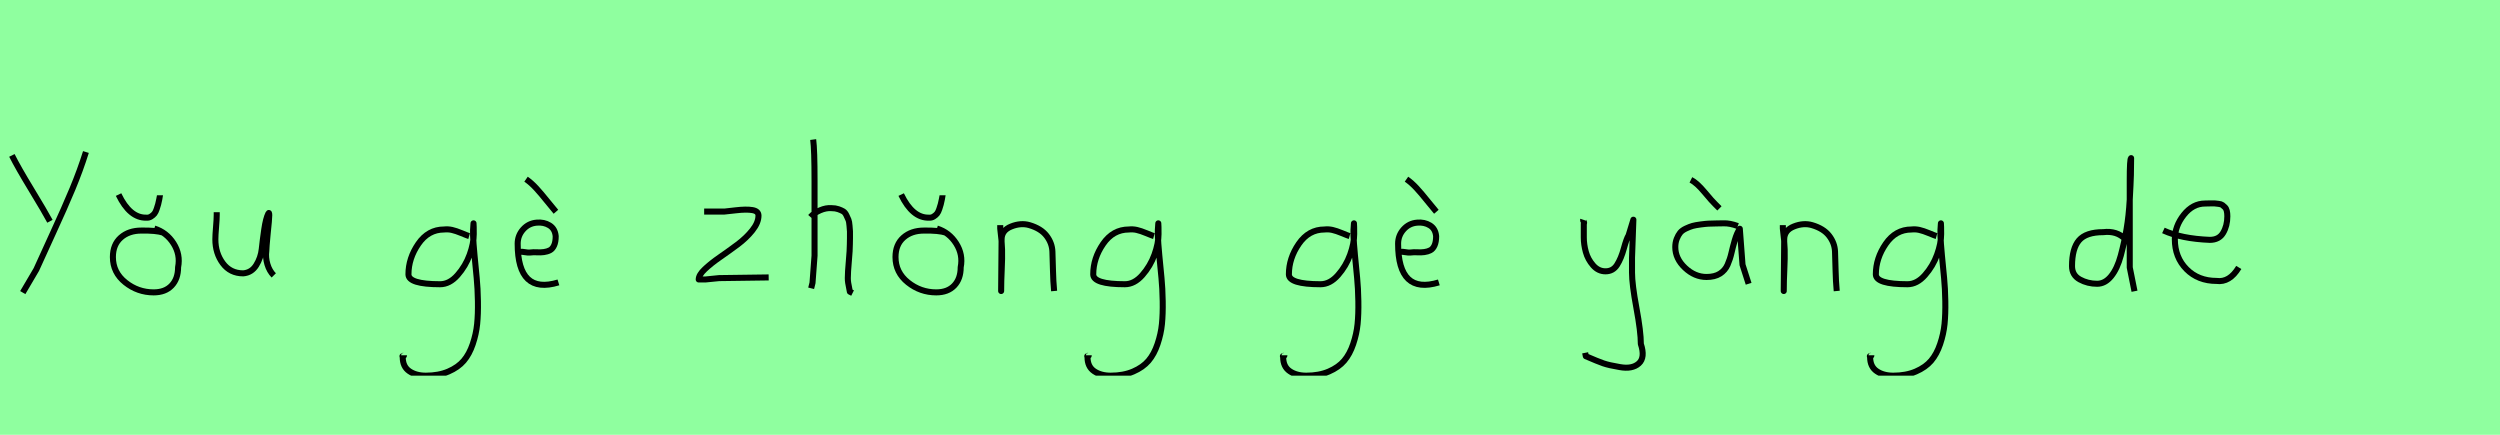 <?xml version="1.0" encoding="utf-8" standalone="no"?>
<!DOCTYPE svg PUBLIC "-//W3C//DTD SVG 1.1//EN"
  "http://www.w3.org/Graphics/SVG/1.1/DTD/svg11.dtd">
<svg xmlns:xlink="http://www.w3.org/1999/xlink" width="414pt" height="72pt" viewBox="0 0 414 72" xmlns="http://www.w3.org/2000/svg" version="1.1">
 <defs>
  <style type="text/css">*{stroke-linejoin: round; stroke-linecap: butt}</style>
 </defs>
 <g id="figure_1">
  <g id="patch_1">
   <path d="M 0 72 
L 414 72 
L 414 0 
L 0 0 
z
" style="fill: #8fff9f"/>
  </g>
  <g id="axes_1">
   <g id="patch_2">
    <path d="M 14.23 25.173 
Q 13.292 28.172 11.999 31.284 
Q 10.706 34.395 8.737 38.669 
Q 6.769 42.943 6.019 44.63 
L 3.77 48.454 
M 1.97 25.735 
Q 2.983 27.76 5.195 31.396 
Q 7.406 35.033 8.269 36.645 
" clip-path="url(#p4577b384dc)" style="fill: none; stroke: #000000; stroke-linejoin: miter"/>
   </g>
  </g>
  <g id="axes_2">
   <g id="patch_3">
    <path d="M 19.633 32.221 
Q 21.507 36.12 24.244 36.045 
Q 24.656 36.082 25.012 35.857 
Q 25.368 35.633 25.575 35.37 
Q 25.781 35.108 25.95 34.602 
Q 26.118 34.095 26.193 33.814 
Q 26.268 33.533 26.381 32.971 
Q 26.493 32.408 26.493 32.333 
M 27.018 38.519 
Q 25.856 38.144 23.419 38.182 
Q 21.32 38.182 20.007 39.344 
Q 18.695 40.506 18.695 42.568 
Q 18.695 45.117 20.757 46.767 
Q 22.819 48.417 25.443 48.417 
Q 27.355 48.417 28.424 47.292 
Q 29.492 46.167 29.492 44.255 
Q 29.905 42.156 28.743 40.319 
Q 27.58 38.482 25.556 37.844 
" clip-path="url(#pf3e7d22b48)" style="fill: none; stroke: #000000; stroke-linejoin: miter"/>
   </g>
  </g>
  <g id="axes_3">
   <g id="patch_4">
    <path d="M 35.889 35.145 
Q 35.889 35.145 35.889 35.595 
Q 35.889 36.27 35.776 37.62 
Q 35.664 38.969 35.664 39.644 
Q 35.664 41.931 36.901 43.599 
Q 38.138 45.267 40.275 45.267 
Q 41.662 45.155 42.431 43.918 
Q 43.199 42.681 43.349 41.237 
Q 43.499 39.794 43.762 37.994 
Q 44.024 36.195 44.436 35.37 
Q 44.586 35.07 44.586 35.67 
Q 44.586 36.27 44.324 38.707 
Q 44.099 41.031 44.099 41.556 
Q 43.949 42.643 44.286 43.768 
Q 44.624 44.892 45.336 45.605 
" clip-path="url(#p0c7aa147db)" style="fill: none; stroke: #000000; stroke-linejoin: miter"/>
   </g>
  </g>
  <g id="axes_4"/>
  <g id="axes_5">
   <g id="patch_5">
    <path d="M 77.687 39.096 
Q 77.432 39.024 76.468 38.623 
Q 75.503 38.223 74.848 38.077 
Q 74.192 37.931 73.537 38.004 
Q 70.916 38.004 69.278 40.389 
Q 67.64 42.773 67.64 45.431 
Q 67.64 47.069 72.882 47.069 
Q 74.447 47.069 75.776 45.558 
Q 77.105 44.047 77.778 42.173 
Q 78.452 40.298 78.452 38.769 
Q 78.452 37.276 78.415 36.985 
L 78.342 38.077 
Q 78.342 38.55 78.342 38.987 
Q 78.379 40.189 78.579 42.282 
Q 78.779 44.375 78.943 46.05 
Q 79.107 47.724 79.143 49.872 
Q 79.18 52.02 79.016 53.658 
Q 78.852 55.296 78.288 56.971 
Q 77.724 58.646 76.795 59.738 
Q 75.867 60.83 74.265 61.522 
Q 72.663 62.213 70.516 62.213 
Q 68.877 62.213 67.785 61.467 
Q 66.693 60.721 66.693 59.155 
Q 66.62 58.937 66.657 58.937 
Q 66.693 58.937 66.802 58.937 
Q 66.911 58.937 66.911 58.828 
" clip-path="url(#p04c5c4c13b)" style="fill: none; stroke: #000000; stroke-linejoin: miter"/>
   </g>
  </g>
  <g id="axes_6">
   <g id="patch_6">
    <path d="M 87.113 29.672 
Q 87.975 30.272 88.8 31.171 
Q 89.625 32.071 90.581 33.271 
Q 91.537 34.47 92.062 35.07 
M 85.951 41.706 
L 86.176 41.706 
Q 86.438 41.668 86.963 41.762 
Q 87.488 41.856 87.75 41.818 
Q 88.35 41.743 88.931 41.781 
Q 89.512 41.818 90.075 41.743 
Q 90.637 41.668 91.068 41.443 
Q 91.499 41.219 91.762 40.637 
Q 92.024 40.056 92.024 39.119 
Q 91.912 37.882 90.993 37.32 
Q 90.075 36.757 88.875 36.87 
Q 87.525 36.982 86.626 37.994 
Q 85.726 39.007 85.726 40.356 
Q 85.726 48.829 92.474 46.767 
" clip-path="url(#p19f761b799)" style="fill: none; stroke: #000000; stroke-linejoin: miter"/>
   </g>
  </g>
  <g id="axes_7"/>
  <g id="axes_8">
   <g id="patch_7">
    <path d="M 116.608 35.033 
Q 116.608 35.033 119.982 35.033 
Q 120.094 35.033 121.837 34.827 
Q 123.581 34.62 124.593 34.789 
Q 125.605 34.958 125.605 35.708 
Q 125.605 36.87 124.593 38.144 
Q 123.581 39.419 122.119 40.506 
Q 120.656 41.593 119.194 42.606 
Q 117.732 43.618 116.72 44.574 
Q 115.708 45.53 115.708 46.28 
L 116.833 46.28 
Q 116.87 46.28 119.082 46.055 
L 127.292 45.942 
" clip-path="url(#p8fe22502a0)" style="fill: none; stroke: #000000; stroke-linejoin: miter"/>
   </g>
  </g>
  <g id="axes_9">
   <g id="patch_8">
    <path d="M 134.213 35.932 
Q 134.813 35.258 135.807 34.827 
Q 136.8 34.395 137.7 34.47 
Q 138.337 34.47 138.825 34.639 
Q 139.312 34.808 139.631 34.995 
Q 139.949 35.183 140.174 35.67 
Q 140.399 36.157 140.512 36.42 
Q 140.624 36.682 140.68 37.376 
Q 140.737 38.069 140.755 38.332 
Q 140.774 38.594 140.755 39.419 
Q 140.737 40.244 140.737 40.431 
Q 140.737 41.368 140.568 43.243 
Q 140.399 45.117 140.399 46.055 
Q 140.399 46.467 140.455 46.823 
Q 140.512 47.179 140.605 47.61 
Q 140.699 48.042 140.737 48.304 
L 141.187 48.529 
M 134.663 23.111 
Q 134.888 24.798 134.888 29.972 
L 134.888 42.343 
L 134.551 46.842 
L 134.326 47.742 
" clip-path="url(#p462229f765)" style="fill: none; stroke: #000000; stroke-linejoin: miter"/>
   </g>
  </g>
  <g id="axes_10">
   <g id="patch_9">
    <path d="M 149.233 32.221 
Q 151.107 36.12 153.844 36.045 
Q 154.256 36.082 154.612 35.857 
Q 154.968 35.633 155.175 35.37 
Q 155.381 35.108 155.55 34.602 
Q 155.718 34.095 155.793 33.814 
Q 155.868 33.533 155.981 32.971 
Q 156.093 32.408 156.093 32.333 
M 156.618 38.519 
Q 155.456 38.144 153.019 38.182 
Q 150.92 38.182 149.607 39.344 
Q 148.295 40.506 148.295 42.568 
Q 148.295 45.117 150.357 46.767 
Q 152.419 48.417 155.043 48.417 
Q 156.955 48.417 158.024 47.292 
Q 159.092 46.167 159.092 44.255 
Q 159.505 42.156 158.343 40.319 
Q 157.18 38.482 155.156 37.844 
" clip-path="url(#p707512a961)" style="fill: none; stroke: #000000; stroke-linejoin: miter"/>
   </g>
  </g>
  <g id="axes_11">
   <g id="patch_10">
    <path d="M 165.639 37.282 
L 165.639 37.844 
Q 165.901 39.869 165.939 41.312 
Q 165.976 42.756 165.882 44.668 
Q 165.789 46.58 165.789 48.192 
L 165.864 39.644 
Q 165.864 38.144 167.457 37.507 
Q 169.05 36.87 170.475 37.282 
Q 172.387 37.844 173.305 39.044 
Q 174.224 40.244 174.28 41.668 
Q 174.336 43.093 174.374 44.818 
Q 174.411 46.542 174.561 48.192 
" clip-path="url(#p46e718ccbe)" style="fill: none; stroke: #000000; stroke-linejoin: miter"/>
   </g>
  </g>
  <g id="axes_12">
   <g id="patch_11">
    <path d="M 191.087 39.096 
Q 190.832 39.024 189.868 38.623 
Q 188.903 38.223 188.248 38.077 
Q 187.592 37.931 186.937 38.004 
Q 184.316 38.004 182.678 40.389 
Q 181.04 42.773 181.04 45.431 
Q 181.04 47.069 186.282 47.069 
Q 187.847 47.069 189.176 45.558 
Q 190.505 44.047 191.178 42.173 
Q 191.852 40.298 191.852 38.769 
Q 191.852 37.276 191.815 36.985 
L 191.742 38.077 
Q 191.742 38.55 191.742 38.987 
Q 191.779 40.189 191.979 42.282 
Q 192.179 44.375 192.343 46.05 
Q 192.507 47.724 192.543 49.872 
Q 192.58 52.02 192.416 53.658 
Q 192.252 55.296 191.688 56.971 
Q 191.124 58.646 190.195 59.738 
Q 189.267 60.83 187.665 61.522 
Q 186.063 62.213 183.916 62.213 
Q 182.277 62.213 181.185 61.467 
Q 180.093 60.721 180.093 59.155 
Q 180.02 58.937 180.057 58.937 
Q 180.093 58.937 180.202 58.937 
Q 180.311 58.937 180.311 58.828 
" clip-path="url(#p0c1cd85b33)" style="fill: none; stroke: #000000; stroke-linejoin: miter"/>
   </g>
  </g>
  <g id="axes_13"/>
  <g id="axes_14">
   <g id="patch_12">
    <path d="M 223.487 39.096 
Q 223.232 39.024 222.268 38.623 
Q 221.303 38.223 220.648 38.077 
Q 219.992 37.931 219.337 38.004 
Q 216.716 38.004 215.078 40.389 
Q 213.44 42.773 213.44 45.431 
Q 213.44 47.069 218.682 47.069 
Q 220.247 47.069 221.576 45.558 
Q 222.905 44.047 223.578 42.173 
Q 224.252 40.298 224.252 38.769 
Q 224.252 37.276 224.215 36.985 
L 224.142 38.077 
Q 224.142 38.55 224.142 38.987 
Q 224.179 40.189 224.379 42.282 
Q 224.579 44.375 224.743 46.05 
Q 224.907 47.724 224.943 49.872 
Q 224.98 52.02 224.816 53.658 
Q 224.652 55.296 224.088 56.971 
Q 223.524 58.646 222.595 59.738 
Q 221.667 60.83 220.065 61.522 
Q 218.463 62.213 216.316 62.213 
Q 214.677 62.213 213.585 61.467 
Q 212.493 60.721 212.493 59.155 
Q 212.42 58.937 212.457 58.937 
Q 212.493 58.937 212.602 58.937 
Q 212.711 58.937 212.711 58.828 
" clip-path="url(#p265d0524fc)" style="fill: none; stroke: #000000; stroke-linejoin: miter"/>
   </g>
  </g>
  <g id="axes_15">
   <g id="patch_13">
    <path d="M 232.913 29.672 
Q 233.775 30.272 234.6 31.171 
Q 235.425 32.071 236.381 33.271 
Q 237.337 34.47 237.862 35.07 
M 231.751 41.706 
L 231.976 41.706 
Q 232.238 41.668 232.763 41.762 
Q 233.288 41.856 233.55 41.818 
Q 234.15 41.743 234.731 41.781 
Q 235.312 41.818 235.875 41.743 
Q 236.437 41.668 236.868 41.443 
Q 237.299 41.219 237.562 40.637 
Q 237.824 40.056 237.824 39.119 
Q 237.712 37.882 236.793 37.32 
Q 235.875 36.757 234.675 36.87 
Q 233.325 36.982 232.426 37.994 
Q 231.526 39.007 231.526 40.356 
Q 231.526 48.829 238.274 46.767 
" clip-path="url(#p877019ef62)" style="fill: none; stroke: #000000; stroke-linejoin: miter"/>
   </g>
  </g>
  <g id="axes_16"/>
  <g id="axes_17">
   <g id="patch_14">
    <path d="M 262.164 36.382 
Q 262.126 36.495 262.258 36.701 
Q 262.389 36.907 262.276 37.057 
L 262.276 39.307 
Q 262.276 40.506 262.614 41.725 
Q 262.951 42.943 263.813 43.937 
Q 264.676 44.93 265.875 44.93 
Q 267.113 44.93 267.787 43.862 
Q 268.462 42.793 268.912 41.144 
Q 269.362 39.494 269.699 38.969 
L 270.487 36.382 
L 270.262 42.681 
L 270.262 45.155 
Q 270.262 47.067 270.993 51.003 
Q 271.724 54.94 271.724 56.964 
Q 272.474 59.214 271.386 60.188 
Q 270.299 61.163 268.237 60.788 
Q 266.438 60.488 265.519 60.17 
Q 264.601 59.851 262.614 58.989 
L 262.501 58.426 
" clip-path="url(#p3342aae4b8)" style="fill: none; stroke: #000000; stroke-linejoin: miter"/>
   </g>
  </g>
  <g id="axes_18">
   <g id="patch_15">
    <path d="M 280.013 29.784 
Q 280.988 30.272 282.282 31.827 
Q 283.575 33.383 284.062 33.833 
L 284.737 34.508 
M 287.774 37.432 
Q 286.462 36.945 285.412 36.982 
Q 285.15 36.982 284.25 37.001 
Q 283.35 37.02 282.919 37.038 
Q 282.488 37.057 281.626 37.17 
Q 280.763 37.282 280.295 37.413 
Q 279.826 37.545 279.189 37.844 
Q 278.551 38.144 278.233 38.538 
Q 277.914 38.932 277.67 39.55 
Q 277.427 40.169 277.427 40.919 
Q 277.427 42.831 279.039 44.349 
Q 280.651 45.867 282.6 45.867 
Q 283.95 45.867 284.812 45.324 
Q 285.674 44.78 286.087 43.843 
Q 286.499 42.906 286.724 41.912 
Q 286.949 40.919 287.286 39.756 
Q 287.624 38.594 288.111 37.882 
L 288.561 43.843 
L 289.573 46.992 
" clip-path="url(#p662611b197)" style="fill: none; stroke: #000000; stroke-linejoin: miter"/>
   </g>
  </g>
  <g id="axes_19">
   <g id="patch_16">
    <path d="M 295.239 37.282 
L 295.239 37.844 
Q 295.501 39.869 295.539 41.312 
Q 295.576 42.756 295.482 44.668 
Q 295.389 46.58 295.389 48.192 
L 295.464 39.644 
Q 295.464 38.144 297.057 37.507 
Q 298.65 36.87 300.075 37.282 
Q 301.987 37.844 302.905 39.044 
Q 303.824 40.244 303.88 41.668 
Q 303.936 43.093 303.974 44.818 
Q 304.011 46.542 304.161 48.192 
" clip-path="url(#p52991d9769)" style="fill: none; stroke: #000000; stroke-linejoin: miter"/>
   </g>
  </g>
  <g id="axes_20">
   <g id="patch_17">
    <path d="M 320.687 39.096 
Q 320.432 39.024 319.468 38.623 
Q 318.503 38.223 317.848 38.077 
Q 317.192 37.931 316.537 38.004 
Q 313.916 38.004 312.278 40.389 
Q 310.64 42.773 310.64 45.431 
Q 310.64 47.069 315.882 47.069 
Q 317.447 47.069 318.776 45.558 
Q 320.105 44.047 320.778 42.173 
Q 321.452 40.298 321.452 38.769 
Q 321.452 37.276 321.415 36.985 
L 321.342 38.077 
Q 321.342 38.55 321.342 38.987 
Q 321.379 40.189 321.579 42.282 
Q 321.779 44.375 321.943 46.05 
Q 322.107 47.724 322.143 49.872 
Q 322.18 52.02 322.016 53.658 
Q 321.852 55.296 321.288 56.971 
Q 320.724 58.646 319.795 59.738 
Q 318.867 60.83 317.265 61.522 
Q 315.663 62.213 313.516 62.213 
Q 311.877 62.213 310.785 61.467 
Q 309.693 60.721 309.693 59.155 
Q 309.62 58.937 309.657 58.937 
Q 309.693 58.937 309.802 58.937 
Q 309.911 58.937 309.911 58.828 
" clip-path="url(#p116498e15f)" style="fill: none; stroke: #000000; stroke-linejoin: miter"/>
   </g>
  </g>
  <g id="axes_21"/>
  <g id="axes_22">
   <g id="patch_18">
    <path d="M 351.899 39.569 
Q 350.549 38.182 348.3 38.444 
Q 345.451 38.444 344.289 39.794 
Q 343.126 41.144 343.126 44.068 
Q 343.126 45.567 344.42 46.28 
Q 345.713 46.992 347.288 46.992 
Q 348.6 46.992 349.612 45.736 
Q 350.624 44.48 351.205 42.306 
Q 351.787 40.131 352.161 37.938 
Q 352.536 35.745 352.686 33.046 
Q 352.836 30.347 352.874 28.978 
Q 352.911 27.61 352.911 26.185 
Q 352.686 26.26 352.686 29.897 
L 352.686 44.293 
L 353.474 48.229 
" clip-path="url(#p63e9c0828c)" style="fill: none; stroke: #000000; stroke-linejoin: miter"/>
   </g>
  </g>
  <g id="axes_23">
   <g id="patch_19">
    <path d="M 358.258 38.161 
Q 361.23 39.536 365.949 39.721 
Q 367.472 39.721 368.16 38.551 
Q 368.847 37.381 368.847 35.82 
Q 368.847 35.3 368.754 34.91 
Q 368.661 34.52 368.42 34.297 
Q 368.178 34.074 368.011 33.944 
Q 367.844 33.814 367.398 33.758 
Q 366.952 33.702 366.748 33.684 
Q 366.544 33.665 365.968 33.684 
Q 365.392 33.702 365.169 33.702 
Q 363.125 33.702 361.639 35.578 
Q 360.153 37.455 360.153 39.61 
Q 360.153 42.62 362.085 44.57 
Q 364.017 46.521 367.064 46.521 
Q 369.219 46.818 370.742 44.292 
" clip-path="url(#p7fc3d3f6db)" style="fill: none; stroke: #000000; stroke-linejoin: miter"/>
   </g>
  </g>
 </g>
 <defs>
  <clipPath id="p4577b384dc">
   <rect x="0.096" y="8.64" width="16.008" height="54.36"/>
  </clipPath>
  <clipPath id="pf3e7d22b48">
   <rect x="16.821" y="8.64" width="14.958" height="54.36"/>
  </clipPath>
  <clipPath id="p0c7aa147db">
   <rect x="33.789" y="8.64" width="13.421" height="54.36"/>
  </clipPath>
  <clipPath id="p04c5c4c13b">
   <rect x="64.8" y="9.427" width="16.2" height="52.787"/>
  </clipPath>
  <clipPath id="p19f761b799">
   <rect x="83.851" y="8.64" width="10.497" height="54.36"/>
  </clipPath>
  <clipPath id="p8fe22502a0">
   <rect x="113.833" y="8.64" width="15.333" height="54.36"/>
  </clipPath>
  <clipPath id="p462229f765">
   <rect x="132.339" y="8.64" width="10.722" height="54.36"/>
  </clipPath>
  <clipPath id="p707512a961">
   <rect x="146.421" y="8.64" width="14.958" height="54.36"/>
  </clipPath>
  <clipPath id="p46e718ccbe">
   <rect x="163.764" y="8.64" width="12.672" height="54.36"/>
  </clipPath>
  <clipPath id="p0c1cd85b33">
   <rect x="178.2" y="9.427" width="16.2" height="52.787"/>
  </clipPath>
  <clipPath id="p265d0524fc">
   <rect x="210.6" y="9.427" width="16.2" height="52.787"/>
  </clipPath>
  <clipPath id="p877019ef62">
   <rect x="229.651" y="8.64" width="10.497" height="54.36"/>
  </clipPath>
  <clipPath id="p3342aae4b8">
   <rect x="260.252" y="8.64" width="14.096" height="54.36"/>
  </clipPath>
  <clipPath id="p662611b197">
   <rect x="275.552" y="8.64" width="15.896" height="54.36"/>
  </clipPath>
  <clipPath id="p52991d9769">
   <rect x="293.364" y="8.64" width="12.672" height="54.36"/>
  </clipPath>
  <clipPath id="p116498e15f">
   <rect x="307.8" y="9.427" width="16.2" height="52.787"/>
  </clipPath>
  <clipPath id="p63e9c0828c">
   <rect x="341.252" y="8.64" width="14.096" height="54.36"/>
  </clipPath>
  <clipPath id="p7fc3d3f6db">
   <rect x="356.4" y="8.882" width="16.2" height="53.876"/>
  </clipPath>
 </defs>
</svg>
